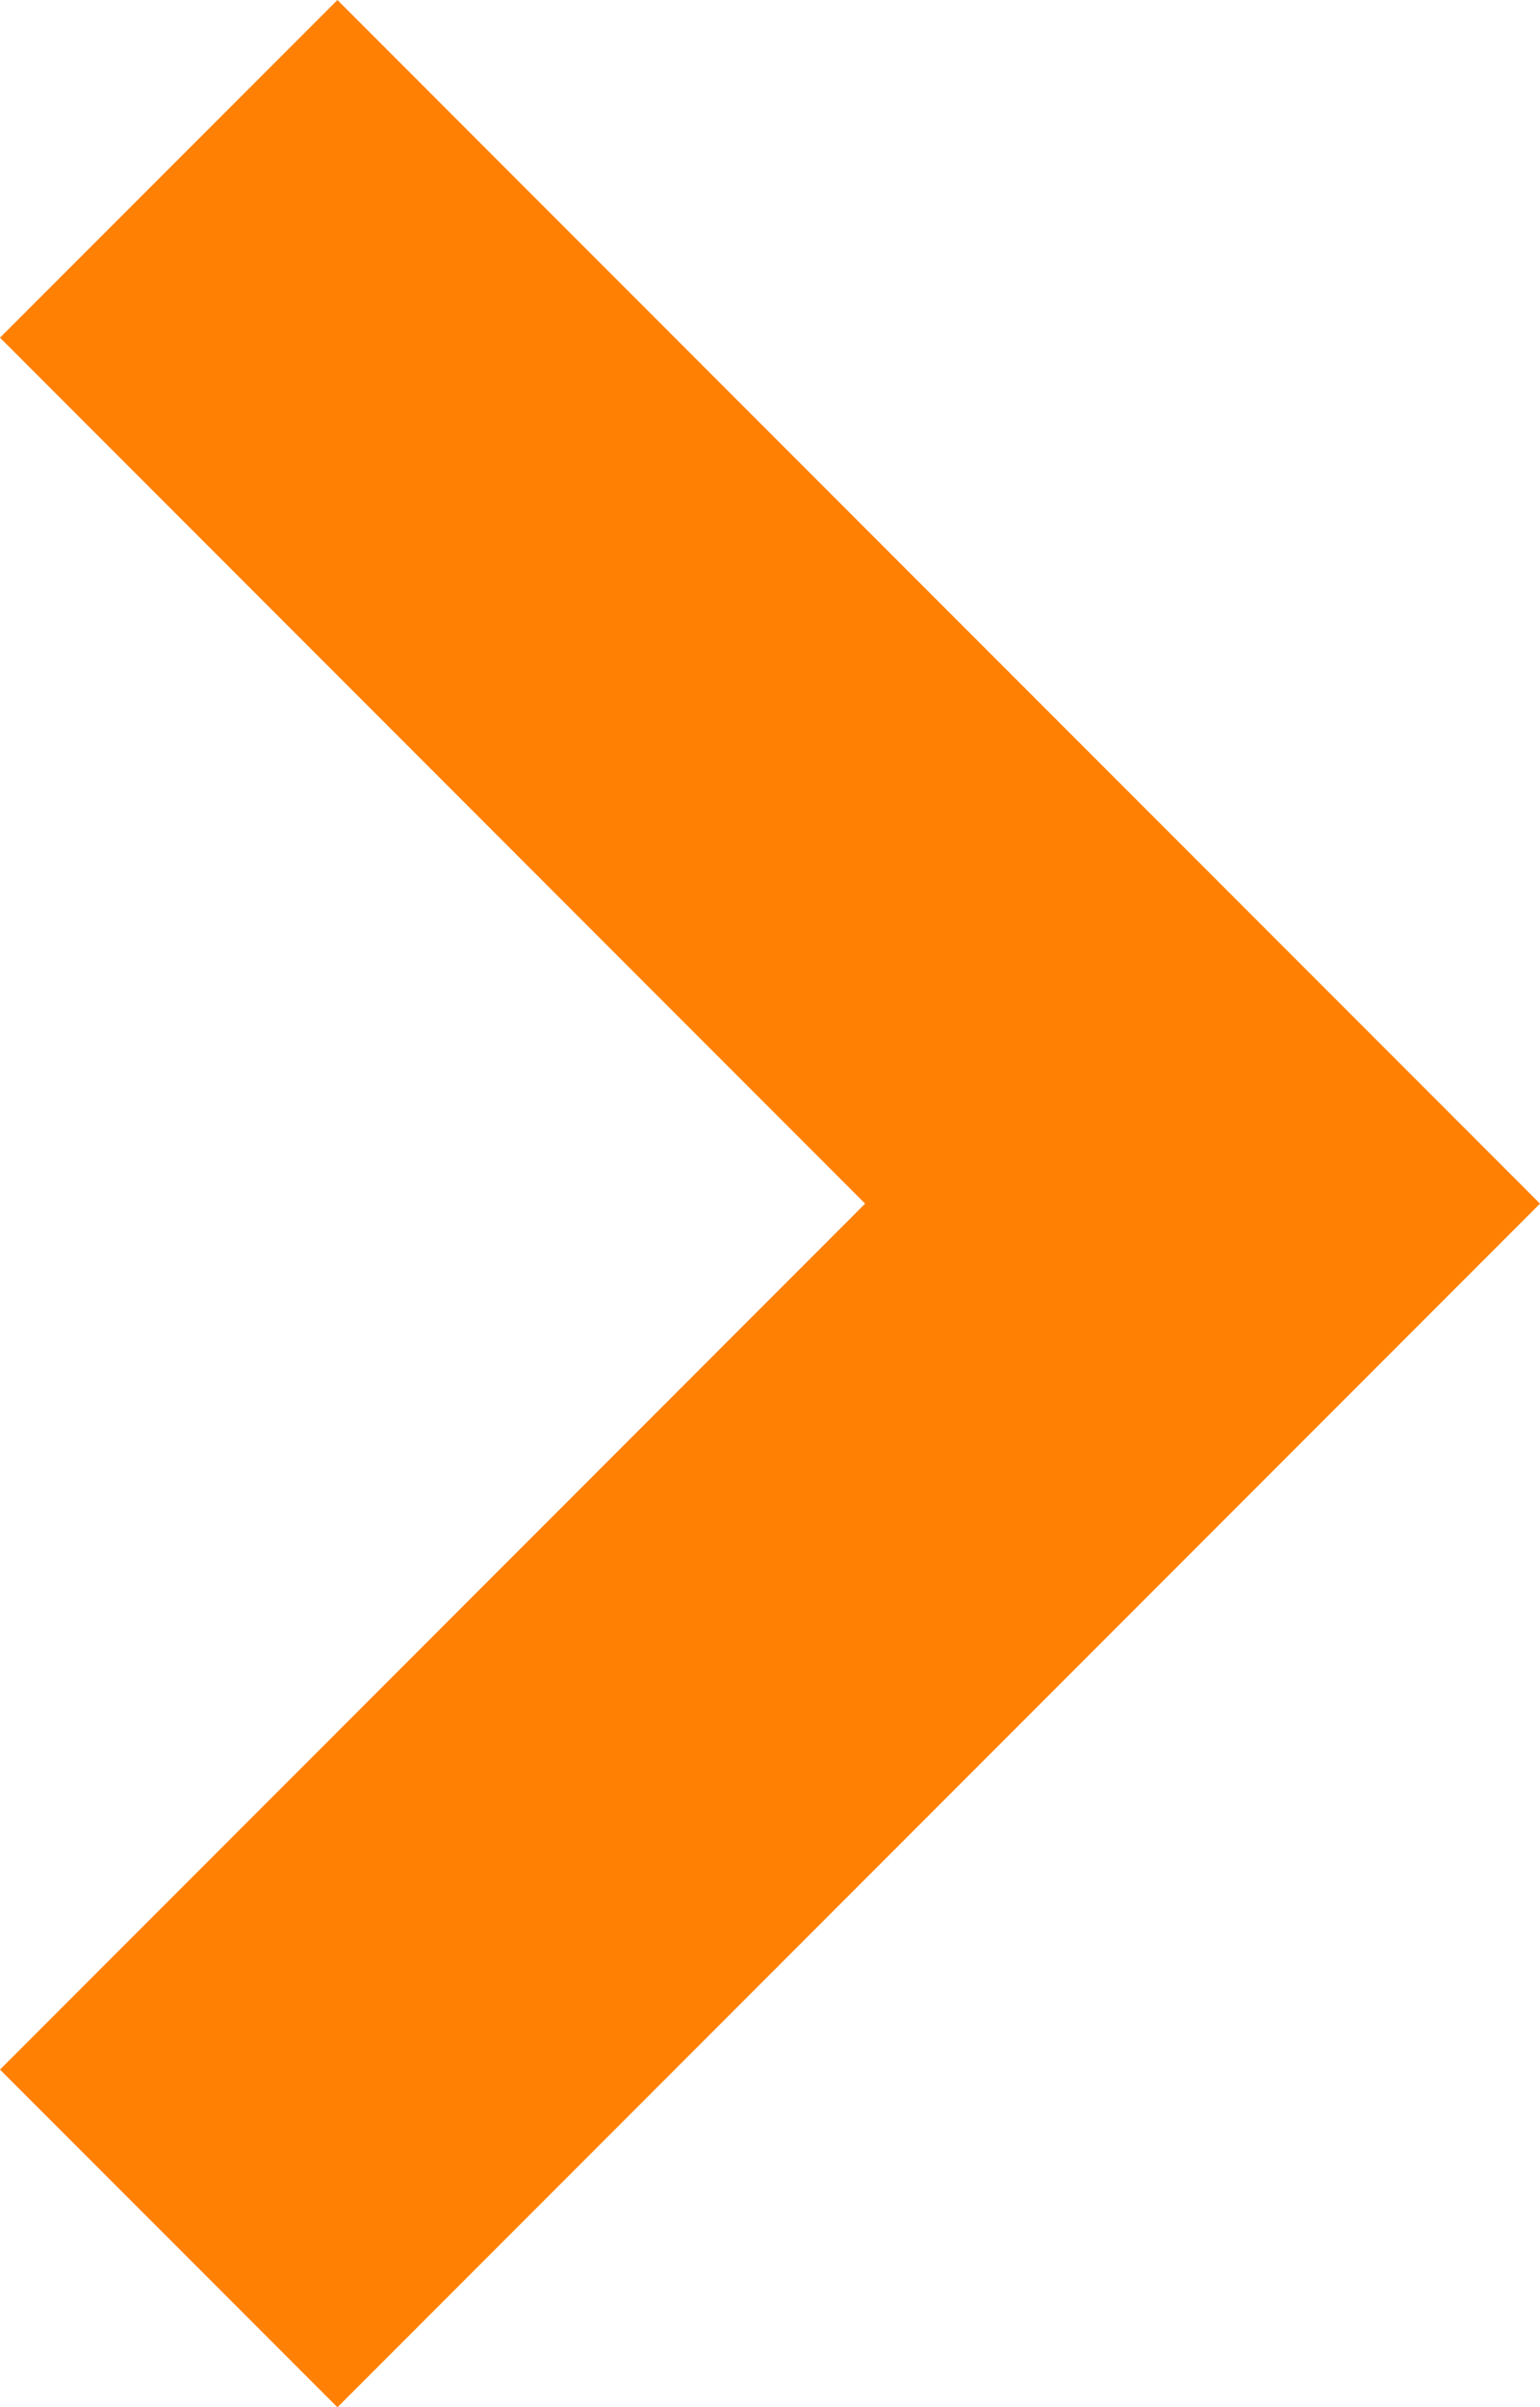 <svg xmlns="http://www.w3.org/2000/svg" viewBox="0 0 327.83 512"><defs><style>.cls-1{fill:#ff8003;}</style></defs><g id="レイヤー_2" data-name="レイヤー 2"><g id="_2" data-name="2"><polygon class="cls-1" points="71.83 0 0 71.82 184.17 256 0 440.18 71.83 512 327.83 256 71.83 0"/></g></g></svg>